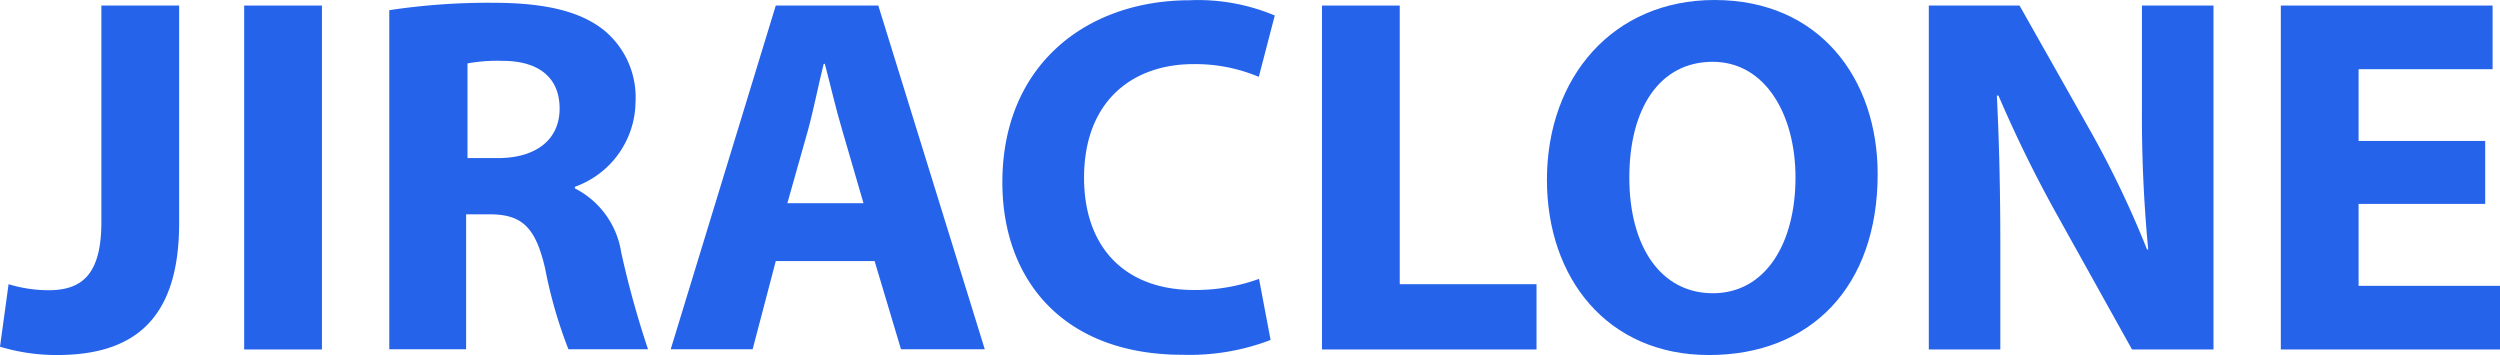 <svg id="Layer_1" data-name="Layer 1" xmlns="http://www.w3.org/2000/svg" viewBox="0 0 108.02 15.34"><defs><style>.cls-1{fill:#2563eb;}</style></defs><path class="cls-1" d="M233.86,402.34h3.36v9.4c0,4.21-2,5.7-5.28,5.7a8.45,8.45,0,0,1-2.46-.36l.37-2.7a6,6,0,0,0,1.72.26c1.41,0,2.29-.63,2.29-2.94Z" transform="translate(-229.48 -402.1)"/><rect class="cls-1" x="10.55" y="0.24" width="3.36" height="14.86"/><path class="cls-1" d="M256.32,413a3.74,3.74,0,0,0-2-2.76v-.07a3.94,3.94,0,0,0,2.62-3.65,3.76,3.76,0,0,0-1.37-3.12c-1.06-.84-2.61-1.18-4.81-1.18a28.58,28.58,0,0,0-4.46.32v14.65h3.32v-5.83h1c1.39,0,2,.52,2.42,2.37a19.83,19.83,0,0,0,1,3.46h3.44A40.82,40.82,0,0,1,256.32,413ZM251,408.93h-1.32v-4.09a7.1,7.1,0,0,1,1.52-.11c1.53,0,2.46.7,2.46,2.06S252.62,408.93,251,408.93Z" transform="translate(-229.48 -402.1)"/><path class="cls-1" d="M267.43,402.34H263l-4.54,14.85H262l1-3.81h4.27l1.14,3.81h3.62Zm-3.93,8.54.89-3.15c.24-.87.46-2,.68-2.87h.05c.23.87.49,2,.75,2.86l.92,3.16Z" transform="translate(-229.48 -402.1)"/><path class="cls-1" d="M284.38,416.79a9.84,9.84,0,0,1-3.8.64c-5.14,0-7.79-3.22-7.79-7.45,0-5.07,3.63-7.87,8.11-7.87a8.54,8.54,0,0,1,3.66.66l-.69,2.65a7.1,7.1,0,0,0-2.82-.55c-2.65,0-4.73,1.61-4.73,4.91,0,3,1.76,4.85,4.75,4.85a8.06,8.06,0,0,0,2.81-.48Z" transform="translate(-229.48 -402.1)"/><polygon class="cls-1" points="57.12 0.24 60.48 0.24 60.48 12.28 66.39 12.28 66.39 15.1 57.12 15.1 57.12 0.24"/><path class="cls-1" d="M303.56,402.1c-4.38,0-7.24,3.33-7.24,7.77,0,4.24,2.6,7.57,7,7.57s7.29-2.95,7.29-7.82C310.61,405.51,308.11,402.1,303.56,402.1Zm-.07,12.67c-2.24,0-3.61-2-3.61-5s1.32-5,3.6-5,3.58,2.29,3.58,5C307.06,412.62,305.76,414.77,303.49,414.77Z" transform="translate(-229.48 -402.1)"/><path class="cls-1" d="M312.82,417.2V402.34h3.92l3.08,5.45a43.17,43.17,0,0,1,2.43,5.09h.05a60.73,60.73,0,0,1-.27-6.21v-4.33h3.09V417.2H321.6l-3.19-5.73a55.4,55.4,0,0,1-2.58-5.24h-.07c.1,2,.15,4.07.15,6.5v4.47Z" transform="translate(-229.48 -402.1)"/><polygon class="cls-1" points="107.38 8.81 101.91 8.81 101.91 12.35 108.02 12.35 108.02 15.1 98.55 15.1 98.55 0.24 107.7 0.24 107.7 2.99 101.91 2.99 101.91 6.09 107.38 6.09 107.38 8.81"/></svg>